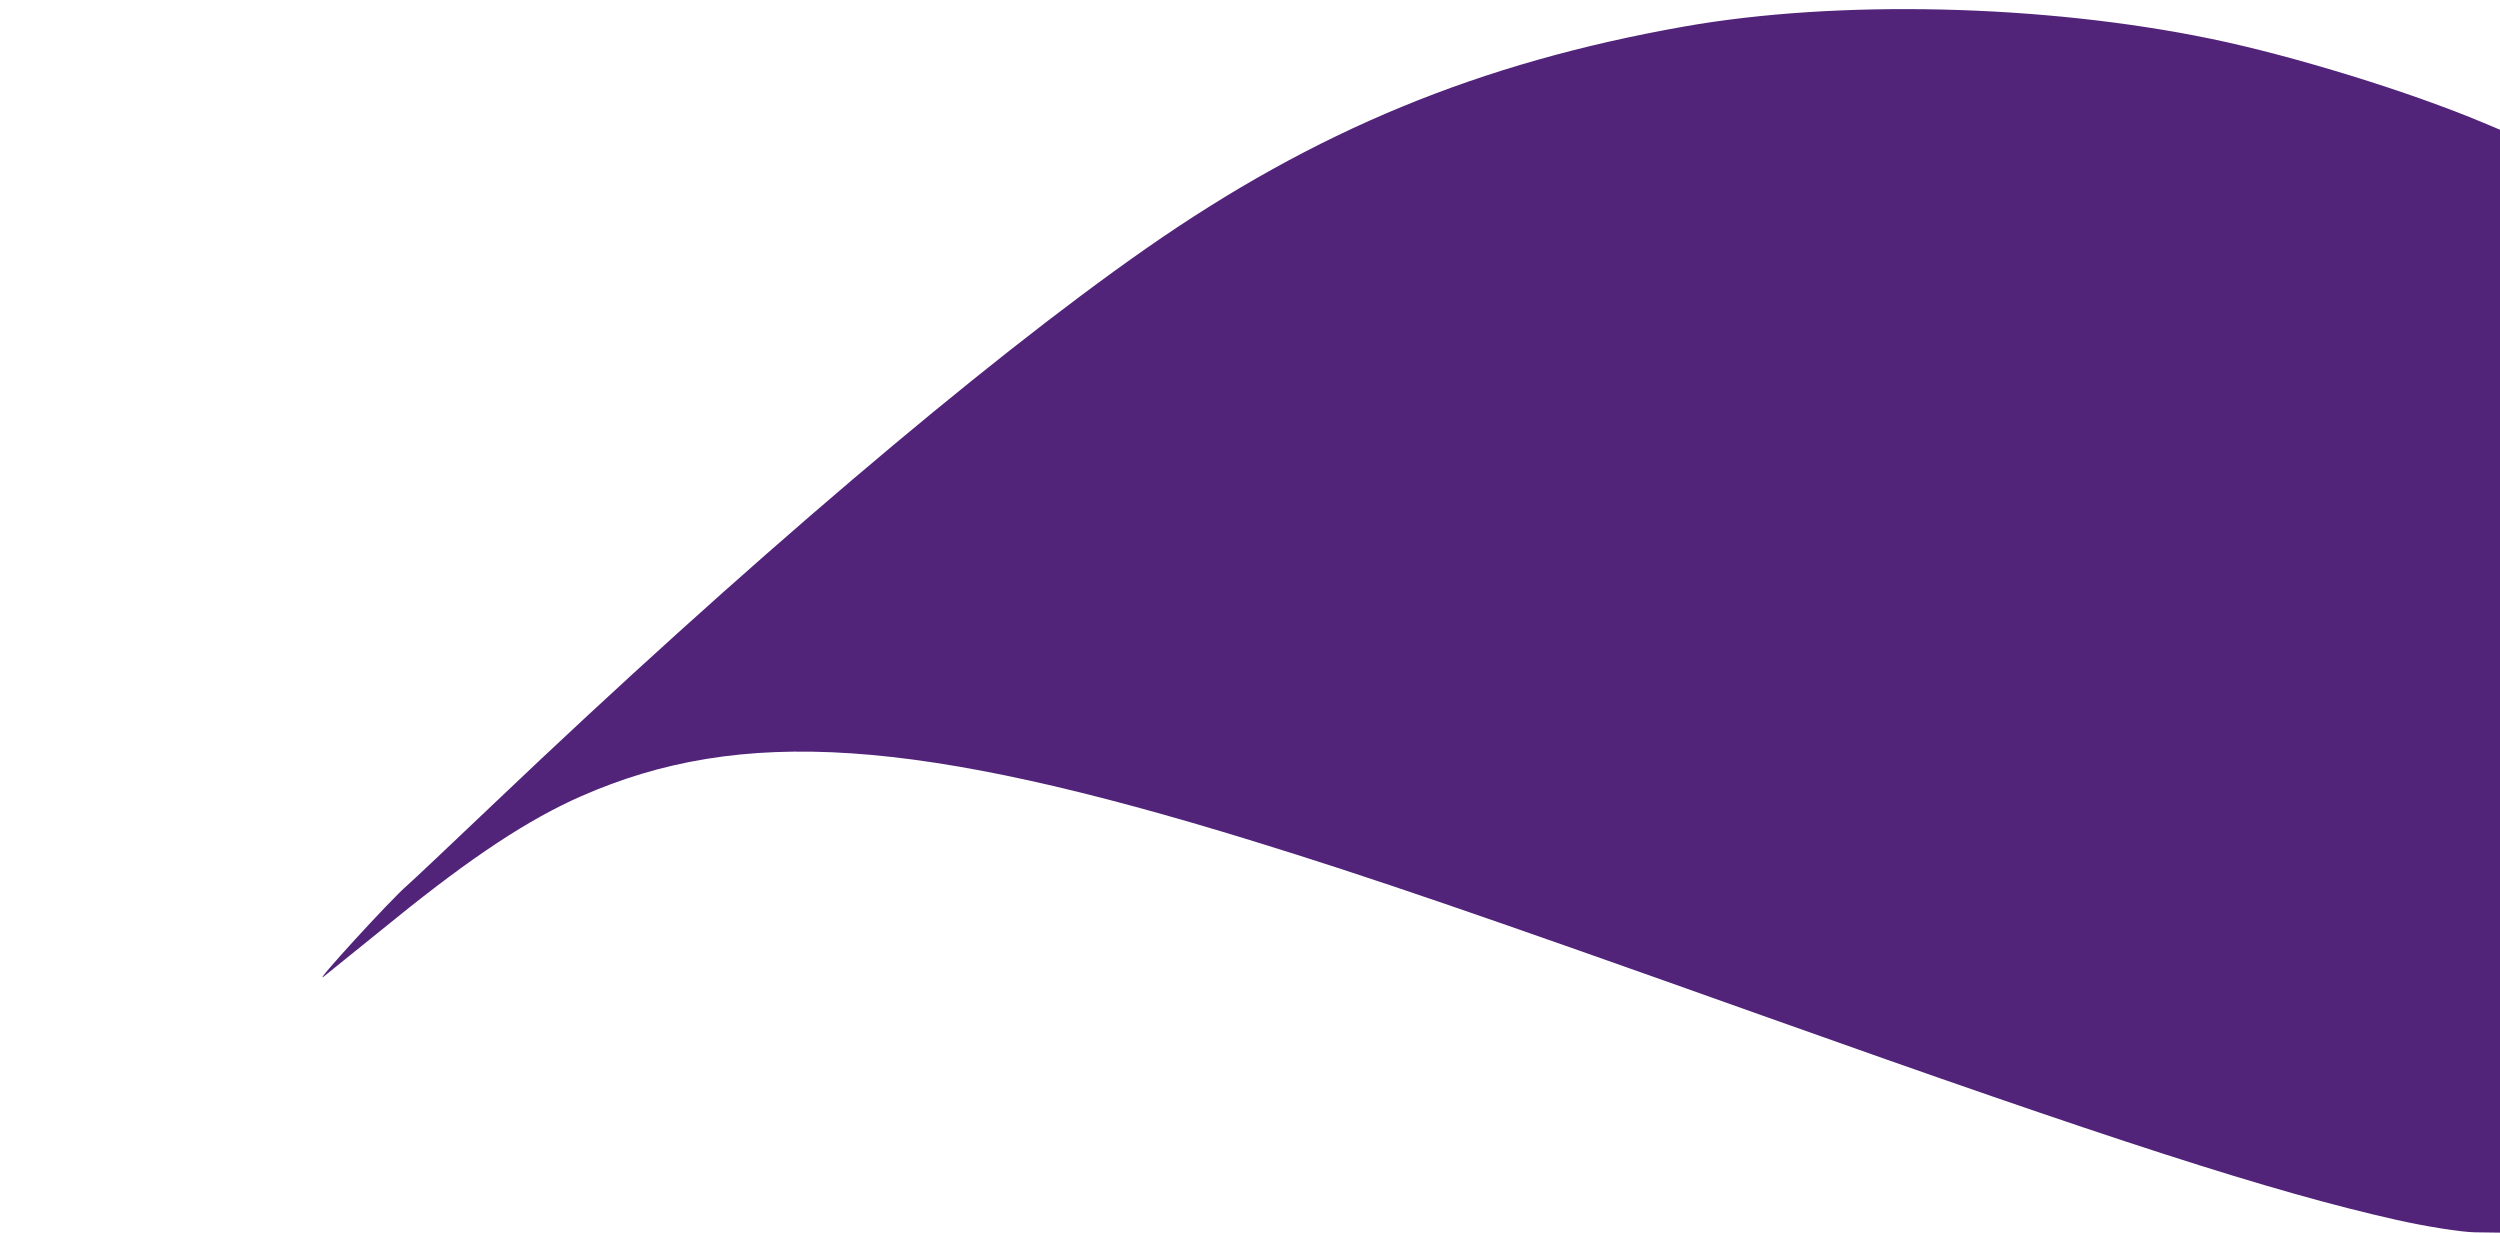 <?xml version="1.0" encoding="UTF-8" standalone="no"?>
<!-- Created with Inkscape (http://www.inkscape.org/) -->

<svg
   version="1.1"
   id="svg8714"
   width="576"
   height="284"
   viewBox="0 0 576 284"
   sodipodi:docname="swirl0.svg"
   inkscape:version="1.2.2 (b0a8486541, 2022-12-01)"
   xmlns:inkscape="http://www.inkscape.org/namespaces/inkscape"
   xmlns:sodipodi="http://sodipodi.sourceforge.net/DTD/sodipodi-0.dtd"
   xmlns="http://www.w3.org/2000/svg"
   xmlns:svg="http://www.w3.org/2000/svg">
  <defs
     id="defs8718" />
  <sodipodi:namedview
     id="namedview8716"
     pagecolor="#ffffff"
     bordercolor="#000000"
     borderopacity="0.25"
     inkscape:showpageshadow="2"
     inkscape:pageopacity="0.0"
     inkscape:pagecheckerboard="0"
     inkscape:deskcolor="#d1d1d1"
     showgrid="false"
     inkscape:zoom="3.7100694"
     inkscape:cx="288"
     inkscape:cy="142.04586"
     inkscape:window-width="2560"
     inkscape:window-height="1367"
     inkscape:window-x="0"
     inkscape:window-y="0"
     inkscape:window-maximized="1"
     inkscape:current-layer="g8720" />
  <g
     inkscape:groupmode="layer"
     inkscape:label="Image"
     id="g8720">
    <path
       style="fill:#51247A"
       d="m 552,281.028 c -28.601,-6.454 -64.791,-18.121 -146,-47.064 -65.595,-23.379 -90.635,-31.96 -117,-40.093 -77.721,-23.978 -118.137,-26.689 -155.132,-10.408 -12.099,5.325 -25.066,13.876 -42.76,28.198 -7.365,5.962 -14.79,11.957 -16.5,13.322 -2.978,2.378 15.601,-17.93 19.163,-20.946 C 94.722,203.231 103.825,194.646 114,184.958 171.028,130.661 226.322,83.6 264,57.293 302.99,30.07 340.784,14.472 388,6.118 423.341,-0.135 470.952,0.978 509.5,8.959 528.431,12.878 555.253,21.153 572.25,28.317 L 576,29.898 V 156.949 284 l -5.75,-0.076 c -3.163,-0.042 -11.375,-1.345 -18.25,-2.897 z"
       id="path9110" />
  </g>
</svg>
